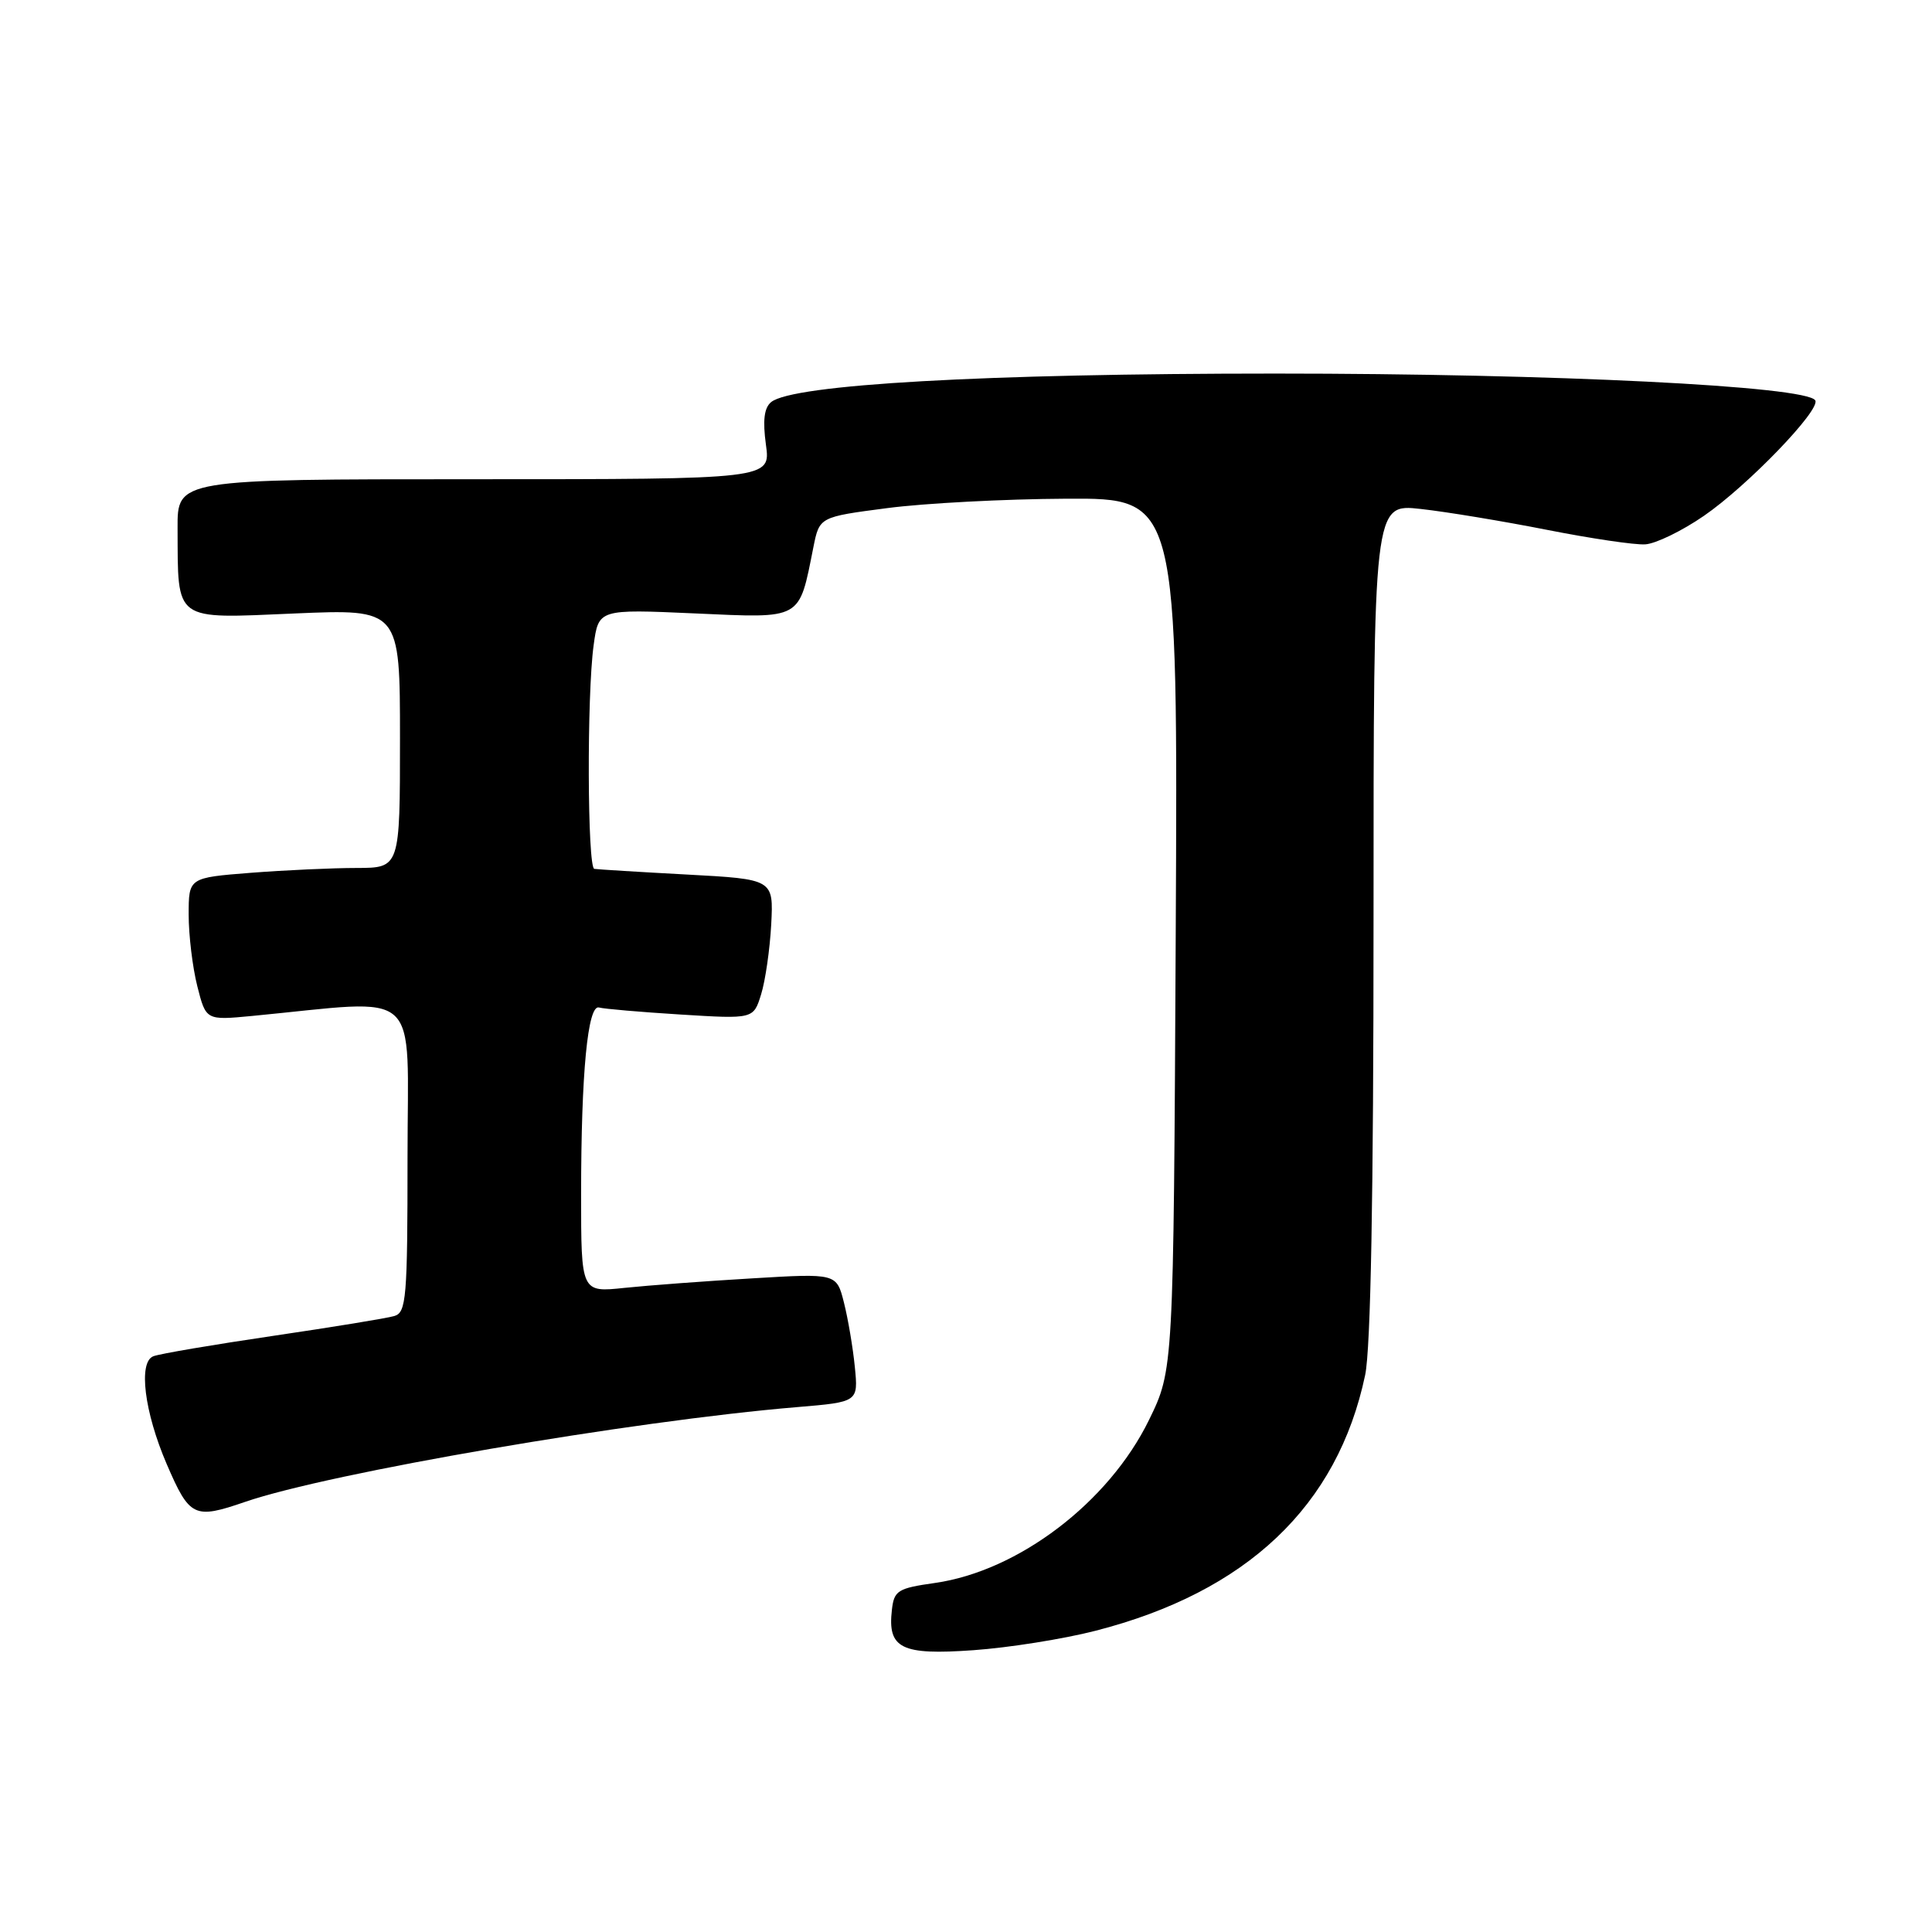 <?xml version="1.0" encoding="UTF-8" standalone="no"?>
<!DOCTYPE svg PUBLIC "-//W3C//DTD SVG 1.1//EN" "http://www.w3.org/Graphics/SVG/1.1/DTD/svg11.dtd" >
<svg xmlns="http://www.w3.org/2000/svg" xmlns:xlink="http://www.w3.org/1999/xlink" version="1.1" viewBox="0 0 256 256">
 <g >
 <path fill="currentColor"
d=" M 145.14 216.09 C 165.21 210.95 177.24 199.55 180.89 182.20 C 181.63 178.67 182.00 158.48 182.00 121.82 C 182.00 66.74 182.00 66.74 188.25 67.44 C 191.69 67.82 199.22 69.07 205.00 70.21 C 210.78 71.35 216.62 72.22 218.00 72.13 C 219.38 72.05 222.88 70.35 225.78 68.35 C 231.58 64.36 241.29 54.28 240.53 53.05 C 239.36 51.16 205.88 49.50 169.00 49.50 C 130.51 49.50 105.03 50.94 102.18 53.28 C 101.25 54.04 101.05 55.72 101.49 58.93 C 102.12 63.50 102.12 63.50 62.81 63.50 C 23.50 63.50 23.50 63.50 23.53 70.00 C 23.59 82.49 22.89 81.98 39.01 81.29 C 53.00 80.69 53.00 80.69 53.00 97.85 C 53.00 115.00 53.00 115.00 47.25 115.01 C 44.09 115.01 37.79 115.30 33.25 115.65 C 25.00 116.30 25.00 116.30 25.00 121.21 C 25.00 123.91 25.51 128.16 26.14 130.66 C 27.29 135.20 27.29 135.20 33.39 134.62 C 56.23 132.43 54.00 130.41 54.00 153.30 C 54.00 172.02 53.84 173.91 52.25 174.38 C 51.29 174.67 44.06 175.85 36.18 177.01 C 28.31 178.17 21.17 179.38 20.32 179.71 C 18.30 180.48 19.12 187.09 22.09 194.00 C 25.13 201.05 25.72 201.33 32.47 199.01 C 43.63 195.17 83.77 188.27 105.61 186.45 C 113.73 185.77 113.73 185.77 113.27 181.13 C 113.02 178.58 112.37 174.75 111.83 172.61 C 110.85 168.72 110.85 168.72 99.67 169.39 C 93.53 169.75 85.91 170.32 82.75 170.65 C 77.00 171.26 77.00 171.26 77.00 158.28 C 77.00 142.18 77.88 133.05 79.38 133.50 C 80.00 133.68 84.85 134.10 90.17 134.43 C 99.84 135.03 99.84 135.03 100.85 131.76 C 101.41 129.97 102.01 125.80 102.19 122.50 C 102.50 116.50 102.50 116.50 91.00 115.88 C 84.67 115.54 79.16 115.20 78.75 115.13 C 77.83 114.97 77.75 92.07 78.66 85.50 C 79.31 80.71 79.31 80.71 92.07 81.28 C 106.41 81.92 105.83 82.24 107.78 72.50 C 108.58 68.50 108.58 68.50 117.54 67.33 C 122.47 66.68 133.15 66.12 141.29 66.08 C 156.08 66.00 156.08 66.00 155.79 123.75 C 155.50 181.50 155.50 181.50 152.24 188.17 C 146.91 199.07 134.95 208.17 123.89 209.75 C 118.95 210.45 118.47 210.75 118.18 213.32 C 117.59 218.44 119.42 219.34 128.98 218.66 C 133.67 218.33 140.94 217.17 145.14 216.09 Z "/>
</g>
</svg>